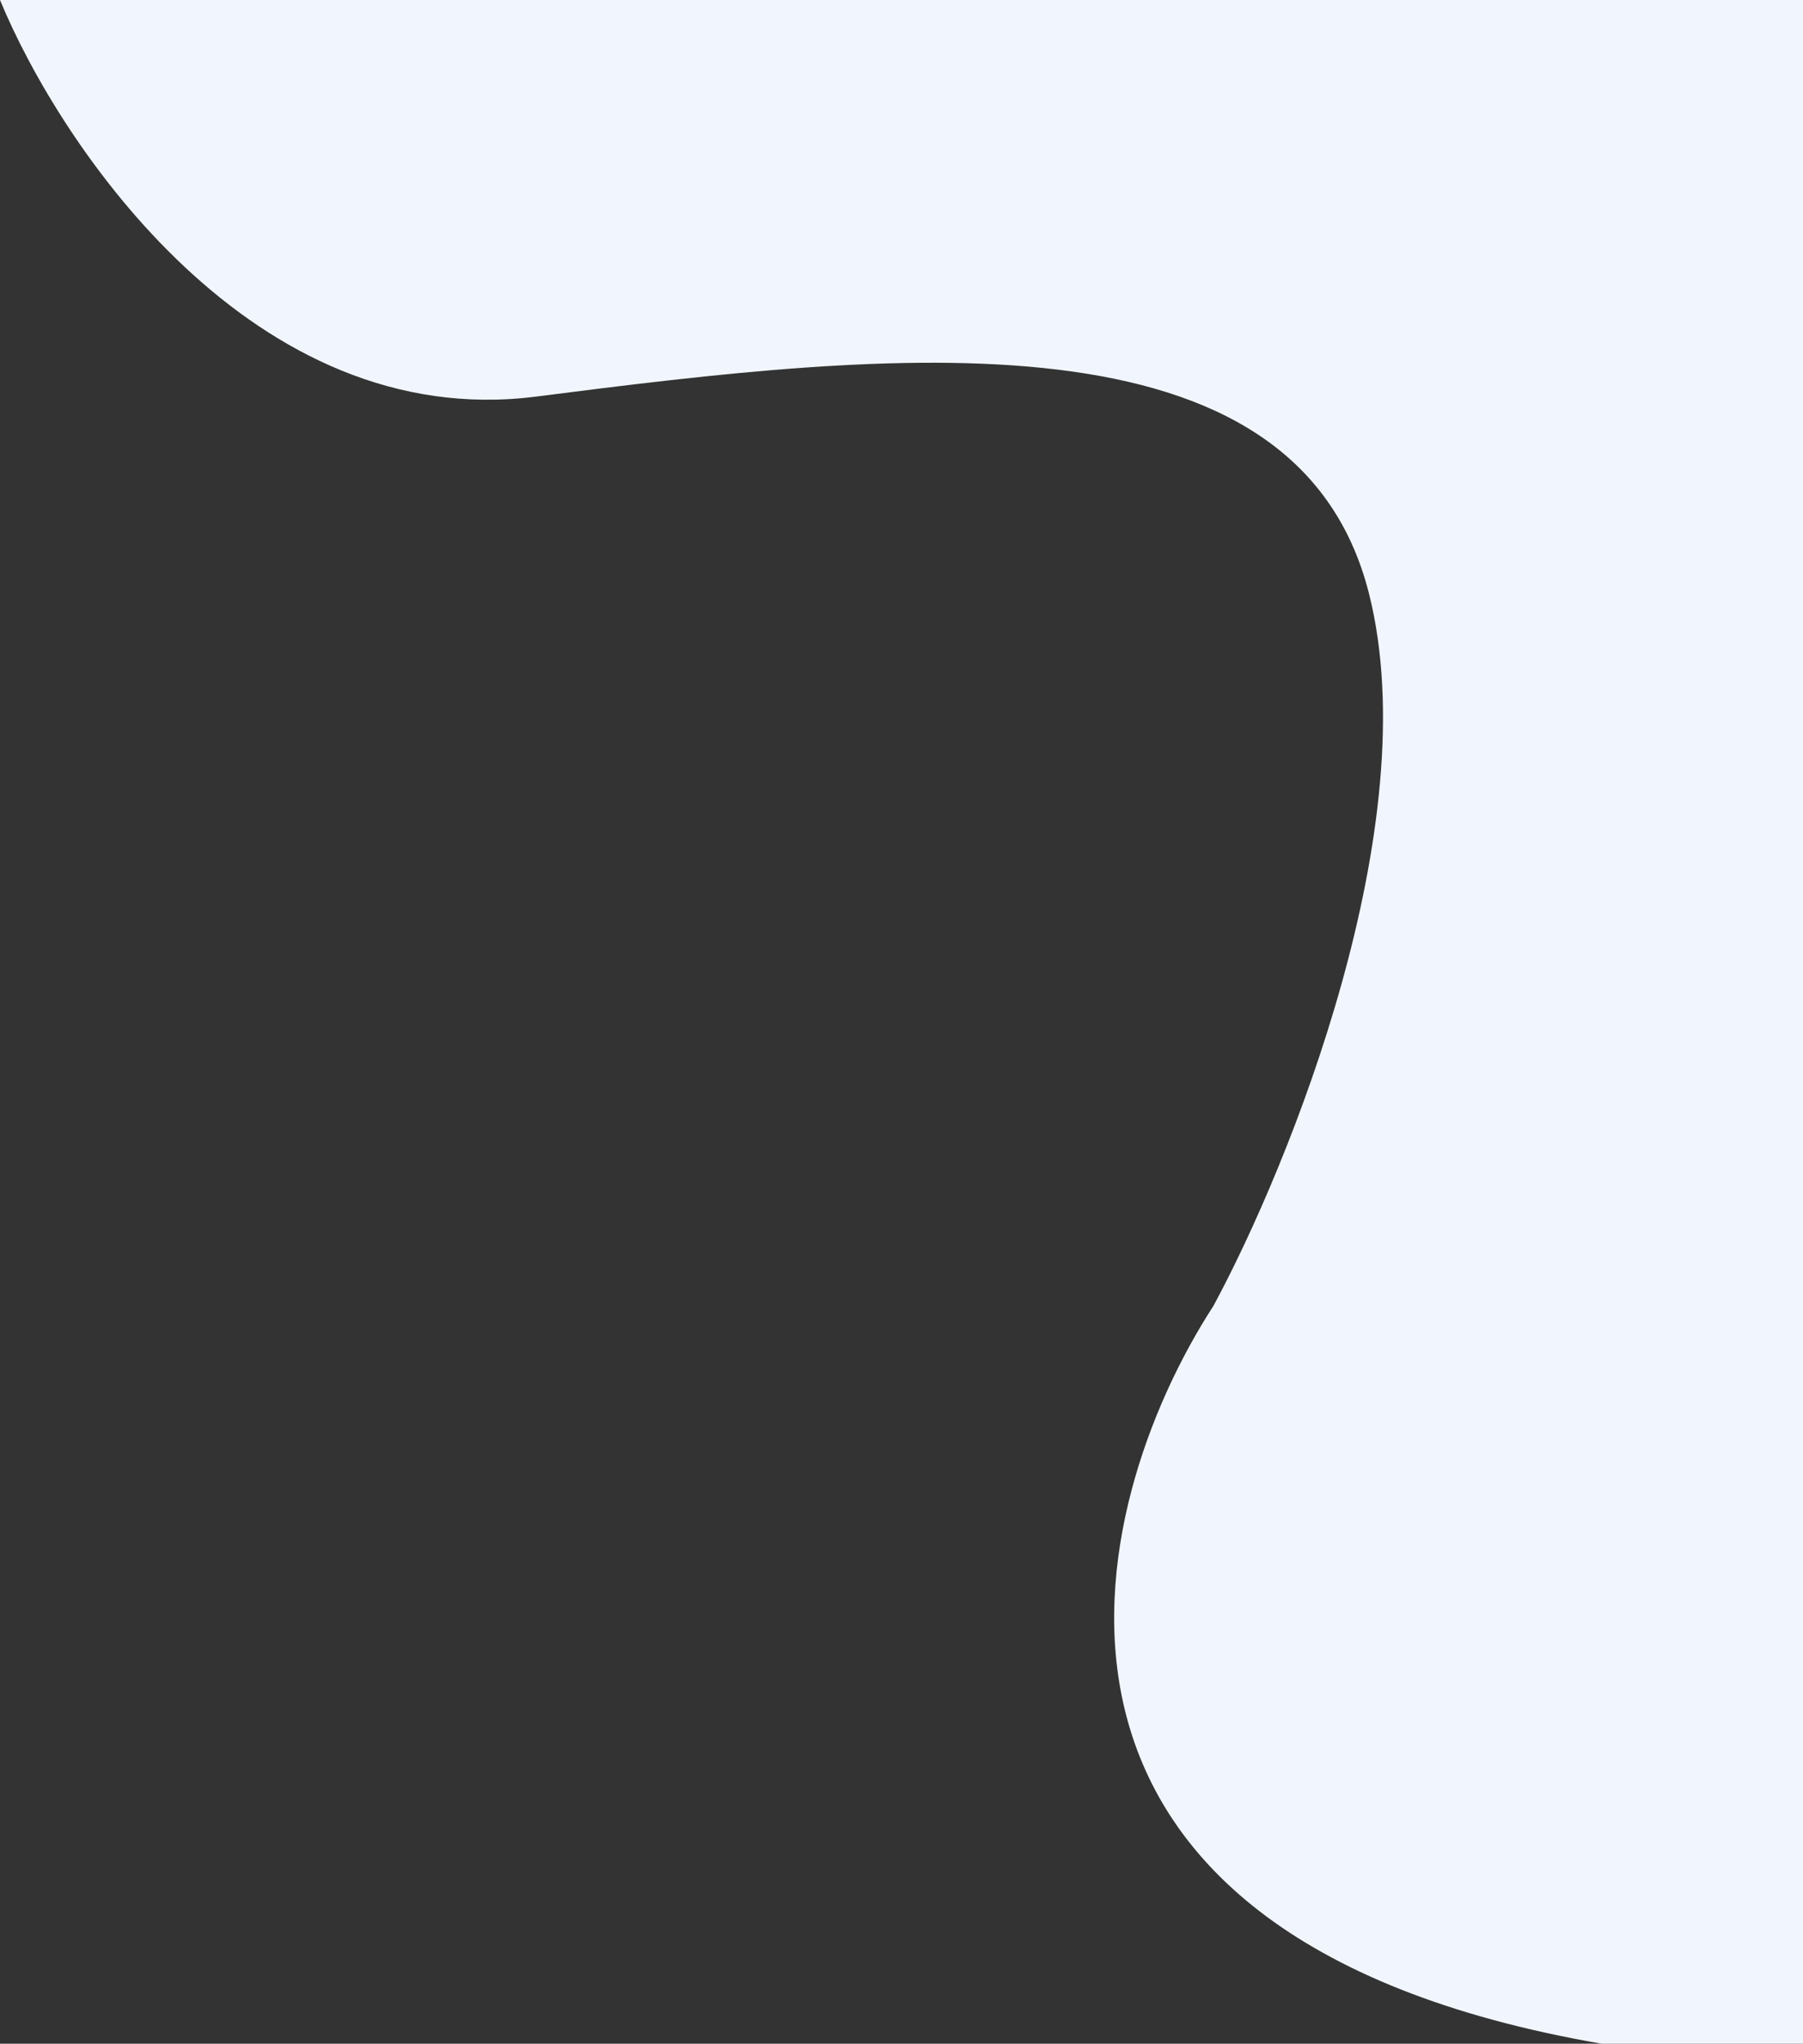 <svg width="637" height="722" viewBox="0 0 637 722" fill="none" xmlns="http://www.w3.org/2000/svg">
<rect x="0" y="0" width="637" height="722" fill="#333333" stroke="none"/>
<path d="M189.478 140.097C89.504 152.906 21.504 52.036 0 0H637V722H565.854C345.558 683.974 382.642 532.369 428.722 461.319C455.632 411.452 504.292 291.302 483.648 209.645C457.844 107.574 314.445 124.086 189.478 140.097Z" fill="#F1F6FE"/>
</svg>
